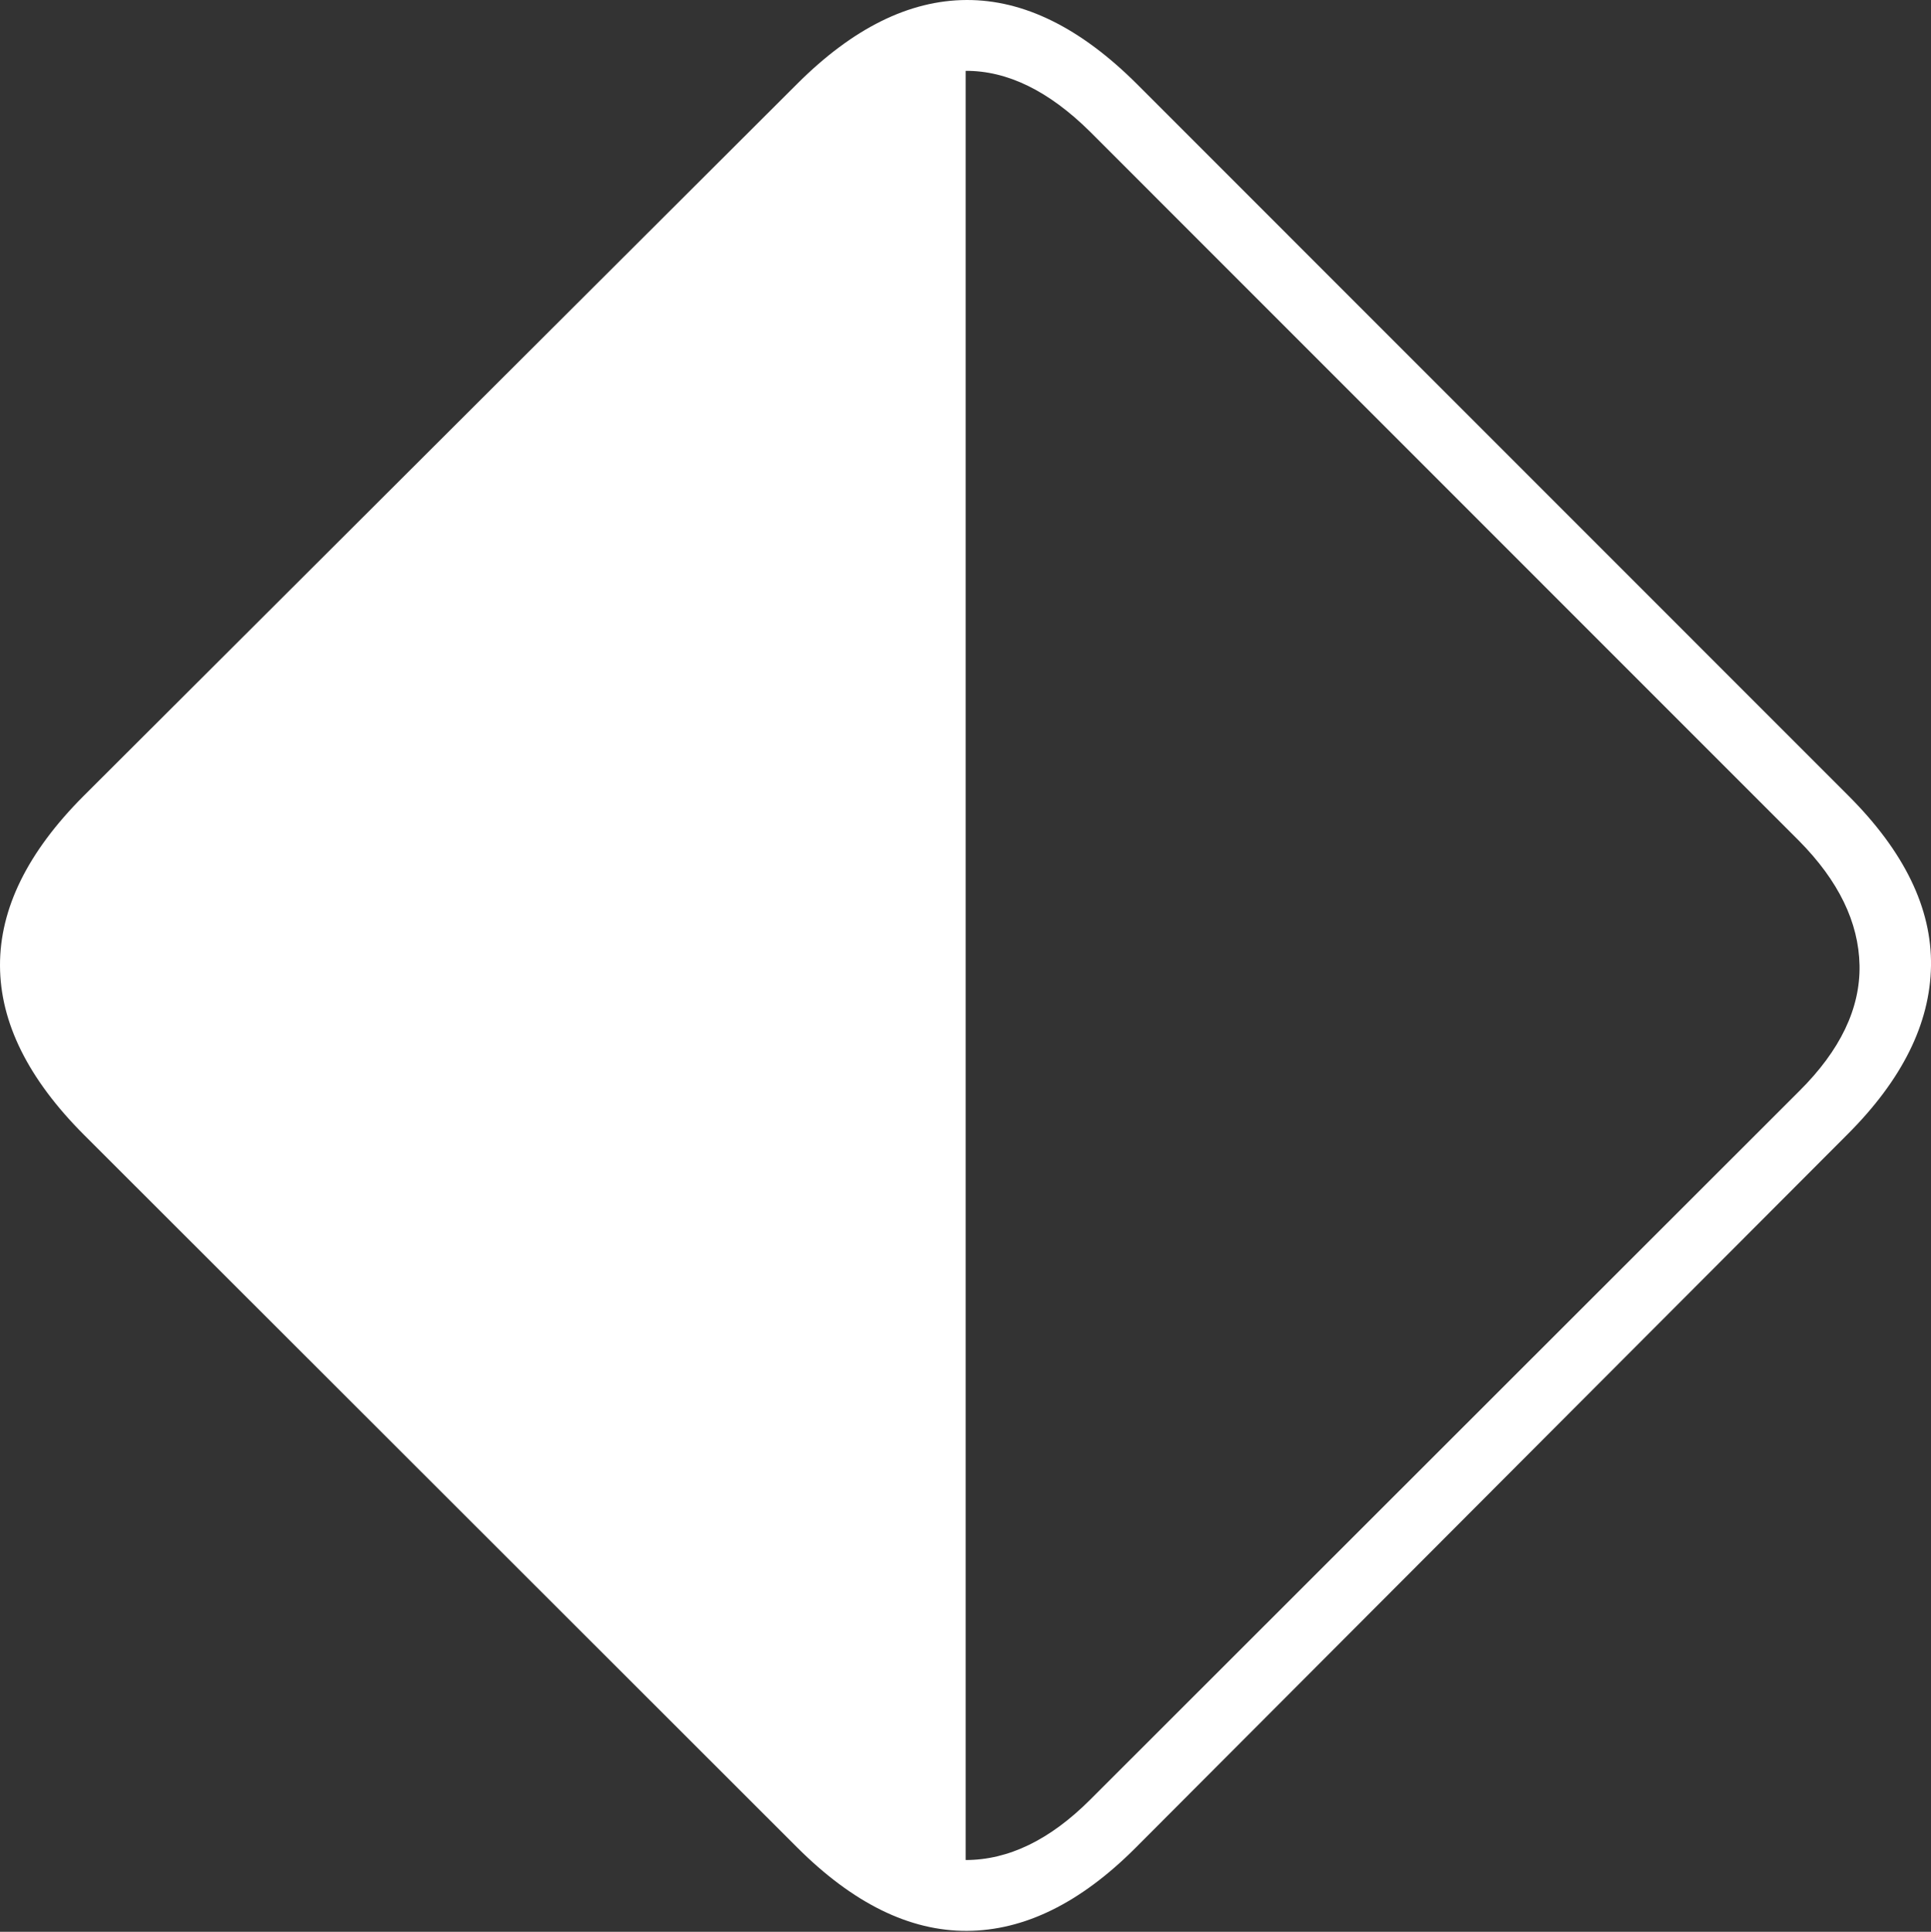 <?xml version="1.0" encoding="UTF-8"?>
<!--Generator: Apple Native CoreSVG 175-->
<!DOCTYPE svg
PUBLIC "-//W3C//DTD SVG 1.1//EN"
       "http://www.w3.org/Graphics/SVG/1.1/DTD/svg11.dtd">
<svg version="1.1" xmlns="http://www.w3.org/2000/svg" xmlns:xlink="http://www.w3.org/1999/xlink" width="21.21" height="21.216">
 <rect width="100%" height="100%" fill="#333333" stroke="none"/>
 <g>
  <rect height="21.216" opacity="0" width="21.21" x="0" y="0"/>
  <path d="M0.925 12.466L8.754 20.288Q9.677 21.211 10.621 21.206Q11.565 21.202 12.47 20.297L20.29 12.461Q21.195 11.558 21.21 10.609Q21.225 9.66 20.302 8.738L12.49 0.925Q11.56-0.004 10.616 1.95536e-05Q9.672 0.004 8.753 0.924L0.917 8.743Q-0.003 9.665 8.17976e-06 10.605Q0.003 11.544 0.925 12.466ZM10.607 0.778Q11.295 0.775 11.973 1.446L19.76 9.234Q20.411 9.892 20.425 10.602Q20.438 11.312 19.764 11.982L11.975 19.765Q11.312 20.428 10.607 20.428Z" fill="#ffffff"/>
 </g>
</svg>
